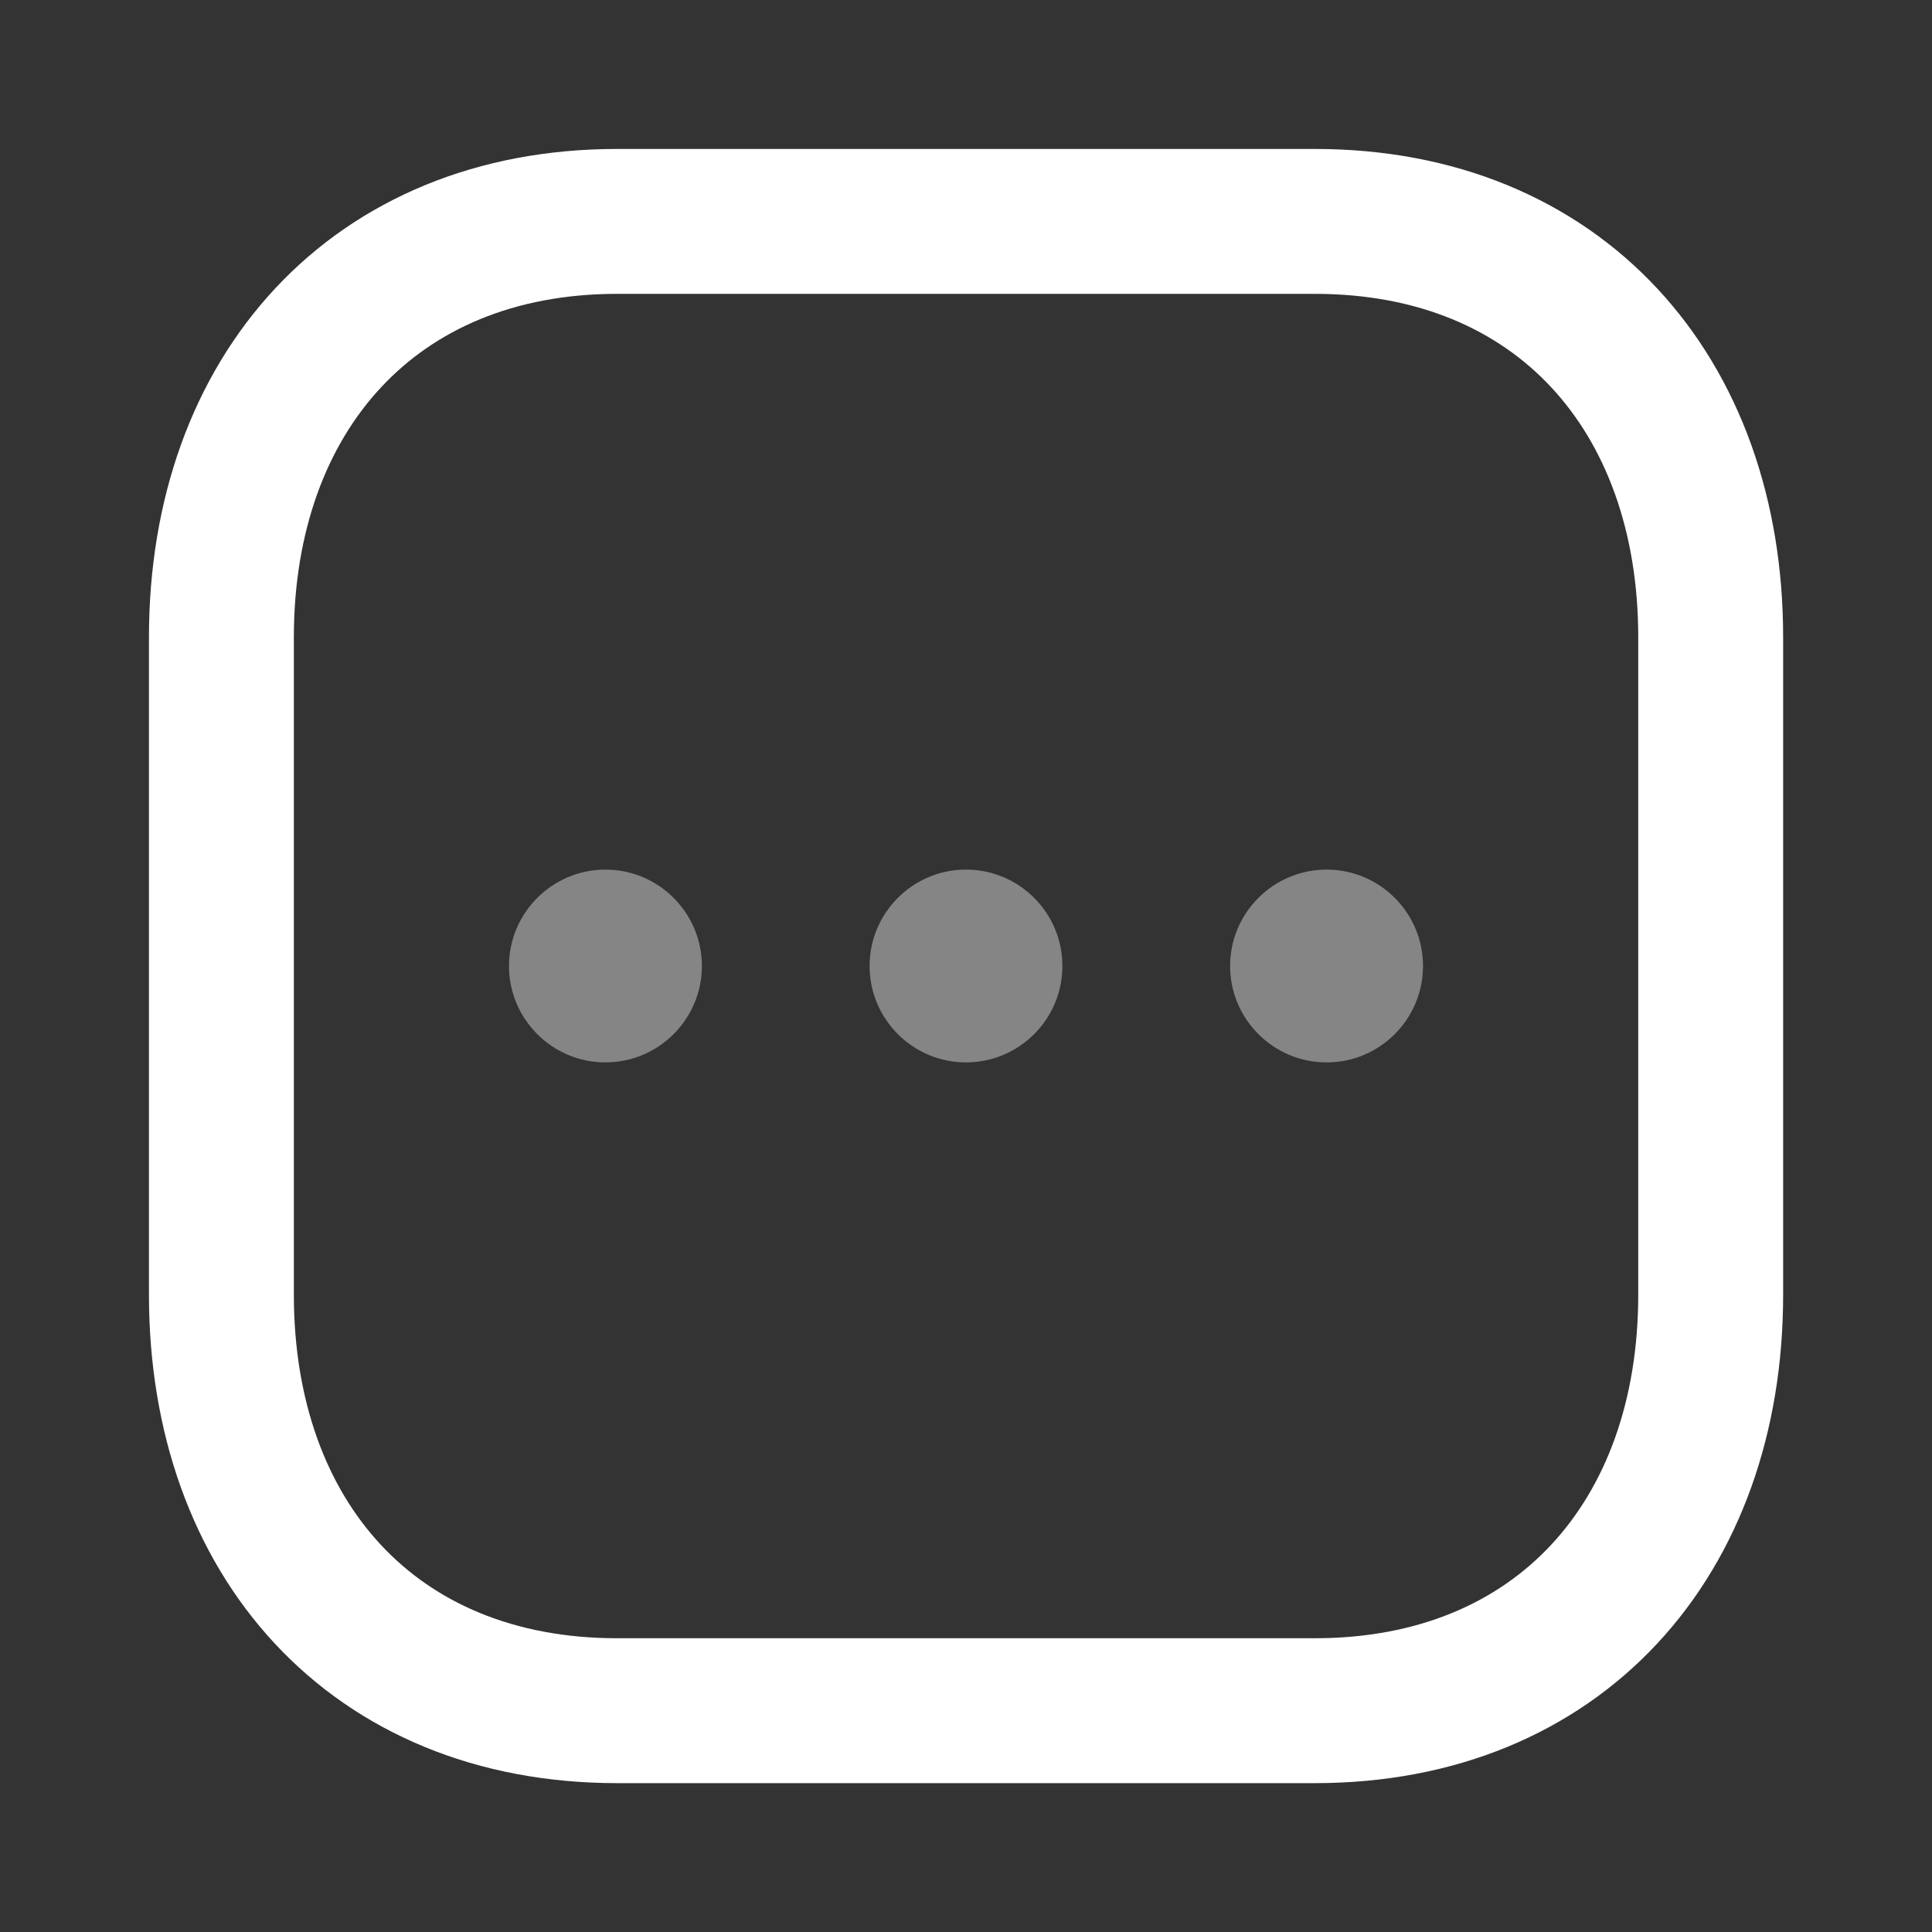 <svg width="20" height="20" viewBox="0 0 20 20" fill="none" xmlns="http://www.w3.org/2000/svg">
<rect x="0" y="0" width="20" height="20" fill="#333333" stroke="none"/>
<path fill-rule="evenodd" clip-rule="evenodd" d="M13.612 2.292H6.388C3.871 2.292 2.292 4.074 2.292 6.597V13.403C2.292 15.926 3.862 17.709 6.388 17.709H13.611C16.137 17.709 17.709 15.926 17.709 13.403V6.597C17.709 4.074 16.137 2.292 13.612 2.292Z" stroke="white" stroke-width="1.5" stroke-linecap="round" stroke-linejoin="round"/>
<path opacity="0.4" d="M6.267 10.998C5.717 10.998 5.269 10.55 5.269 10C5.269 9.45 5.717 9.002 6.267 9.002C6.818 9.002 7.266 9.45 7.266 10C7.266 10.55 6.818 10.998 6.267 10.998" fill="white"/>
<path opacity="0.4" d="M10 10.998C9.449 10.998 9.002 10.55 9.002 10C9.002 9.45 9.449 9.002 10 9.002C10.551 9.002 10.998 9.45 10.998 10C10.998 10.55 10.551 10.998 10 10.998" fill="white"/>
<path opacity="0.4" d="M13.733 10.998C13.182 10.998 12.734 10.55 12.734 10C12.734 9.45 13.182 9.002 13.733 9.002C14.284 9.002 14.731 9.45 14.731 10C14.731 10.55 14.284 10.998 13.733 10.998" fill="white"/>
</svg>
